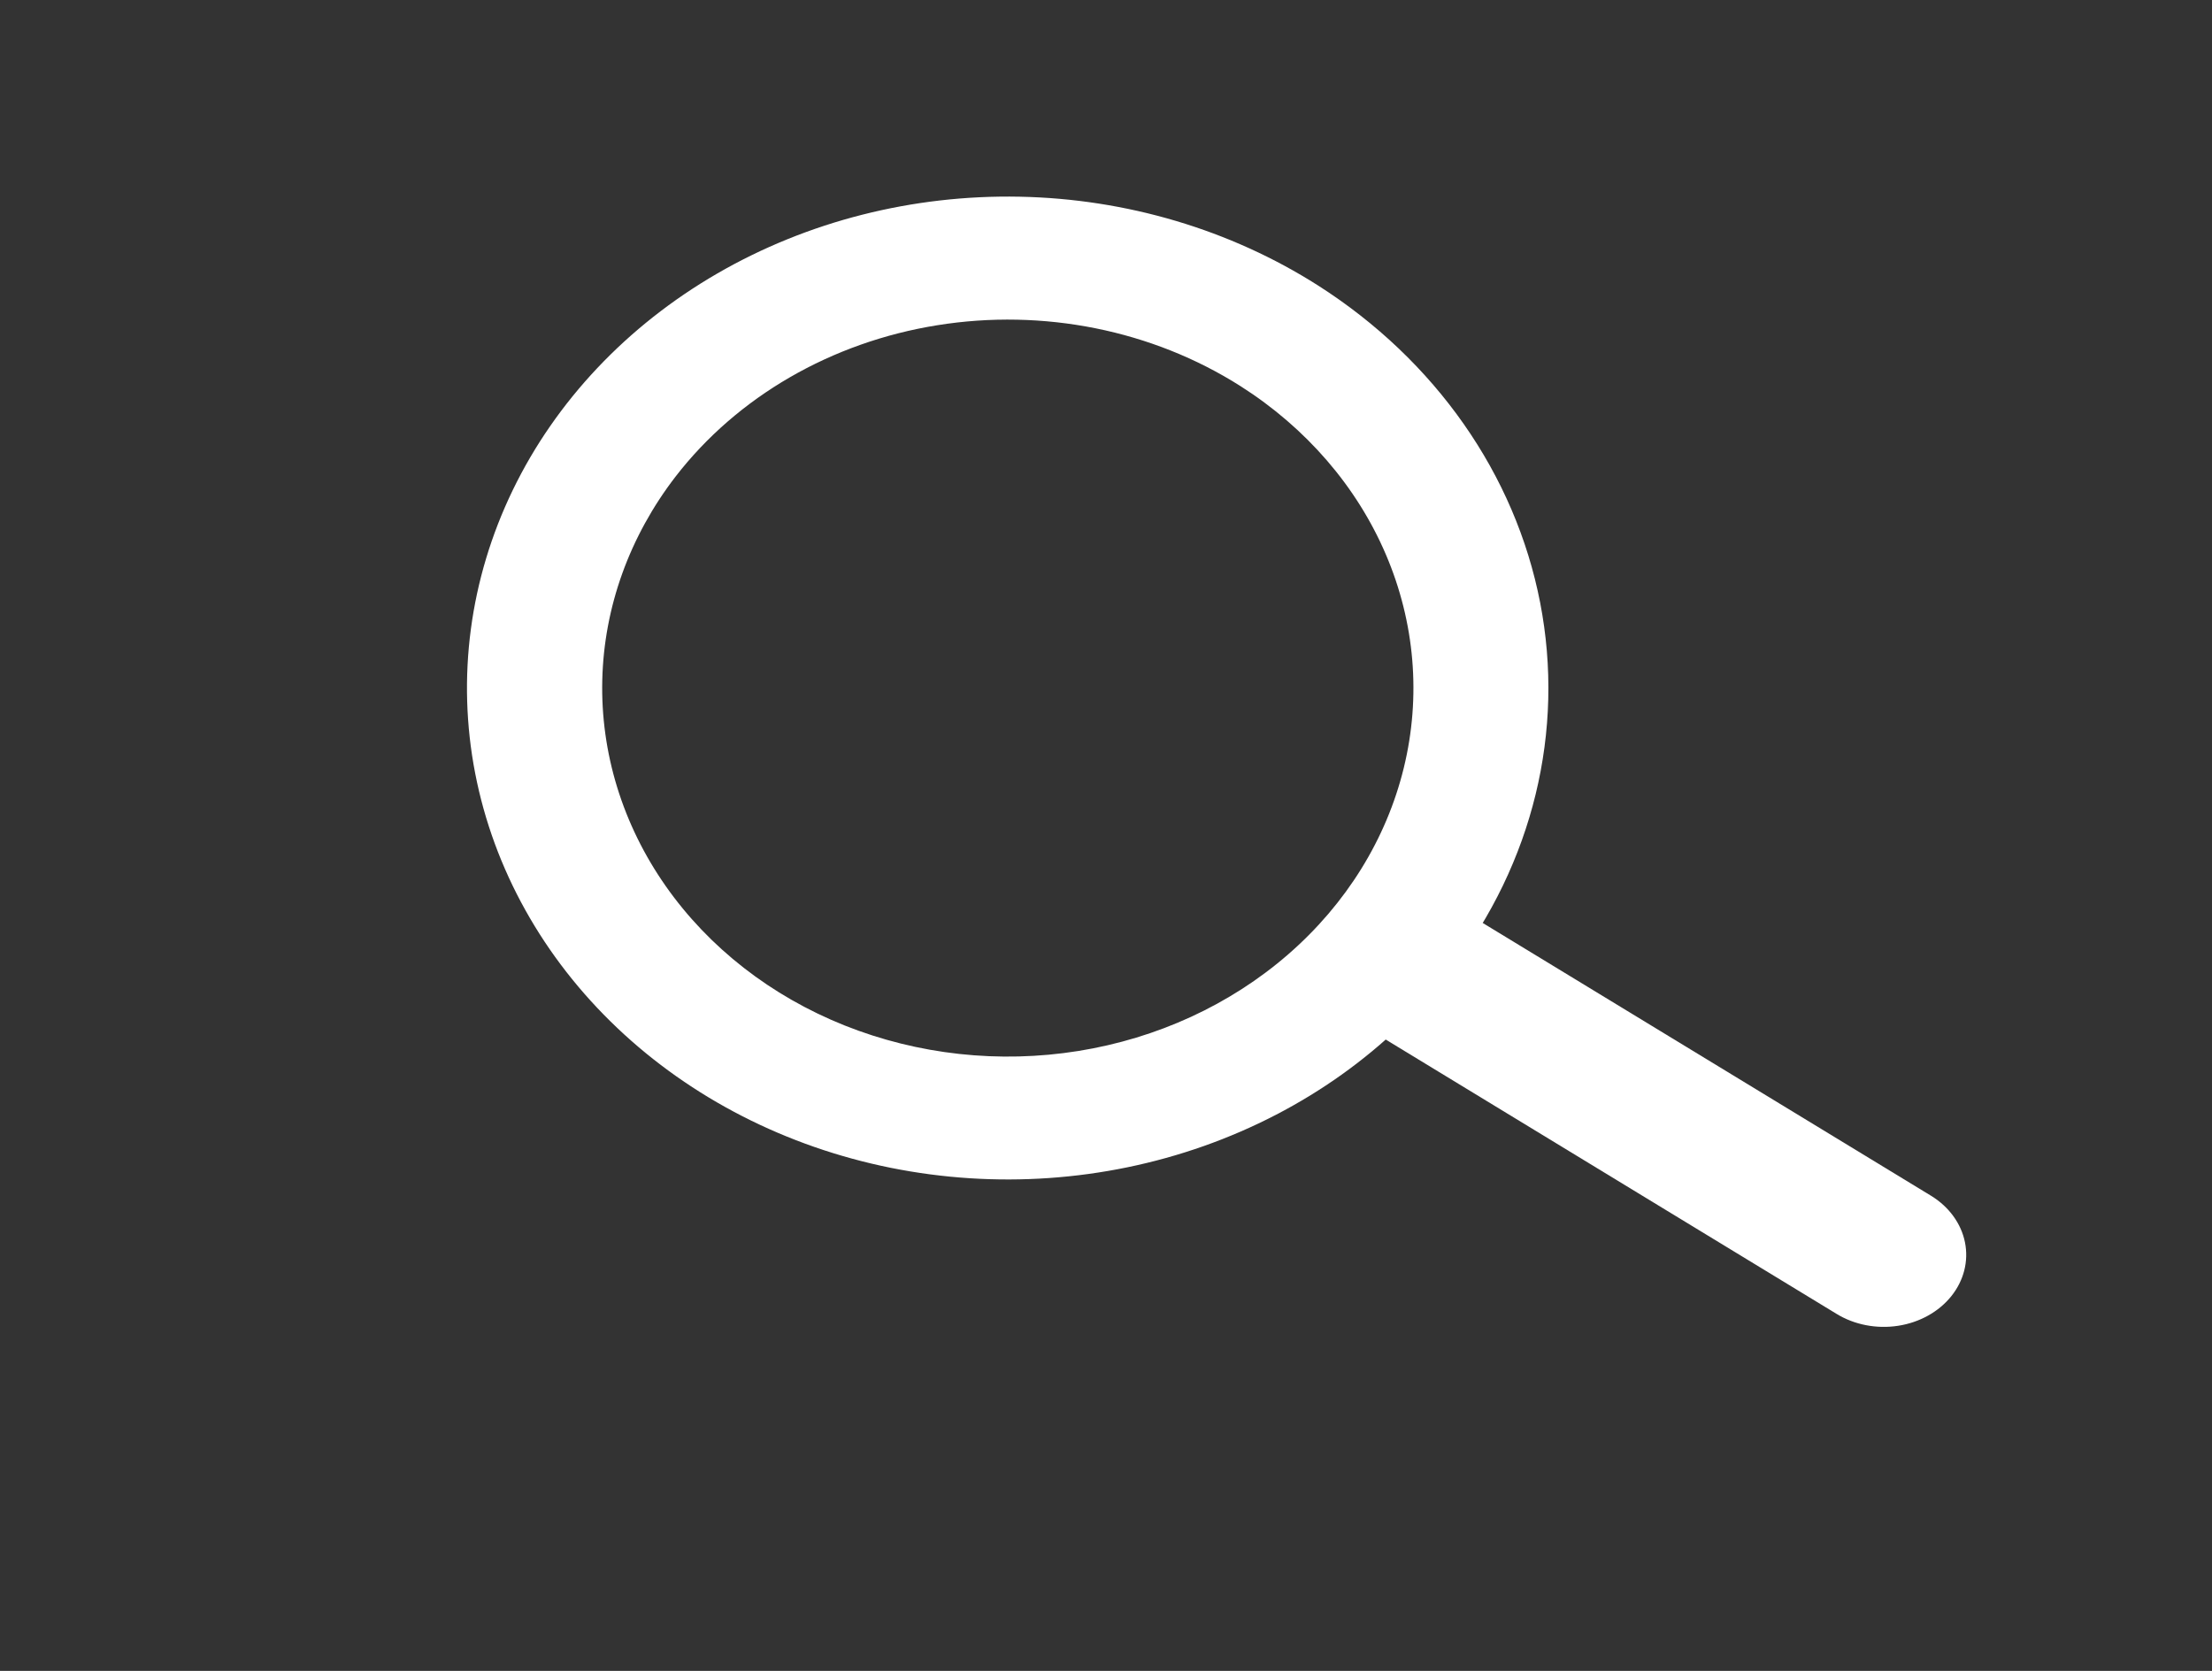 <svg width="90" height="68" viewBox="0 0 90 68" fill="none" xmlns="http://www.w3.org/2000/svg">
<rect x="0" y="0" width="90" height="68" fill="#333333" stroke="none"/>
<g id="undraw_Search_re_x5gq 1">
<path id="handle" d="M79.394 52.749C78.883 53.386 78.105 53.82 77.229 53.955C76.353 54.09 75.452 53.916 74.724 53.47L56.43 42.336C55.701 41.889 55.205 41.208 55.051 40.442C54.897 39.676 55.096 38.888 55.606 38.251C56.116 37.614 56.895 37.18 57.771 37.045C58.647 36.91 59.548 37.084 60.276 37.53L78.57 48.664C79.299 49.111 79.795 49.792 79.949 50.558C80.103 51.324 79.904 52.112 79.394 52.749Z" fill="white"/>
<path id="glass" d="M59.03 39.471C56.534 42.712 53.037 45.206 48.98 46.64C44.924 48.074 40.491 48.382 36.242 47.526C31.993 46.67 28.119 44.688 25.11 41.83C22.1 38.973 20.09 35.369 19.334 31.473C18.579 27.578 19.111 23.566 20.863 19.945C22.616 16.325 25.511 13.258 29.181 11.132C32.852 9.007 37.133 7.919 41.485 8.005C45.836 8.091 50.061 9.348 53.626 11.617C58.401 14.663 61.652 19.306 62.665 24.528C63.678 29.75 62.371 35.124 59.03 39.471ZM27.486 19.396C25.614 21.827 24.576 24.707 24.505 27.673C24.434 30.639 25.332 33.557 27.086 36.06C28.84 38.562 31.371 40.535 34.358 41.73C37.346 42.924 40.656 43.287 43.871 42.772C47.085 42.257 50.06 40.887 52.417 38.835C54.775 36.784 56.411 34.143 57.117 31.246C57.824 28.35 57.569 25.328 56.386 22.563C55.203 19.798 53.145 17.414 50.471 15.713C46.884 13.435 42.449 12.544 38.14 13.235C33.831 13.925 30 16.141 27.486 19.396Z" fill="white"/>
</g>
</svg>
